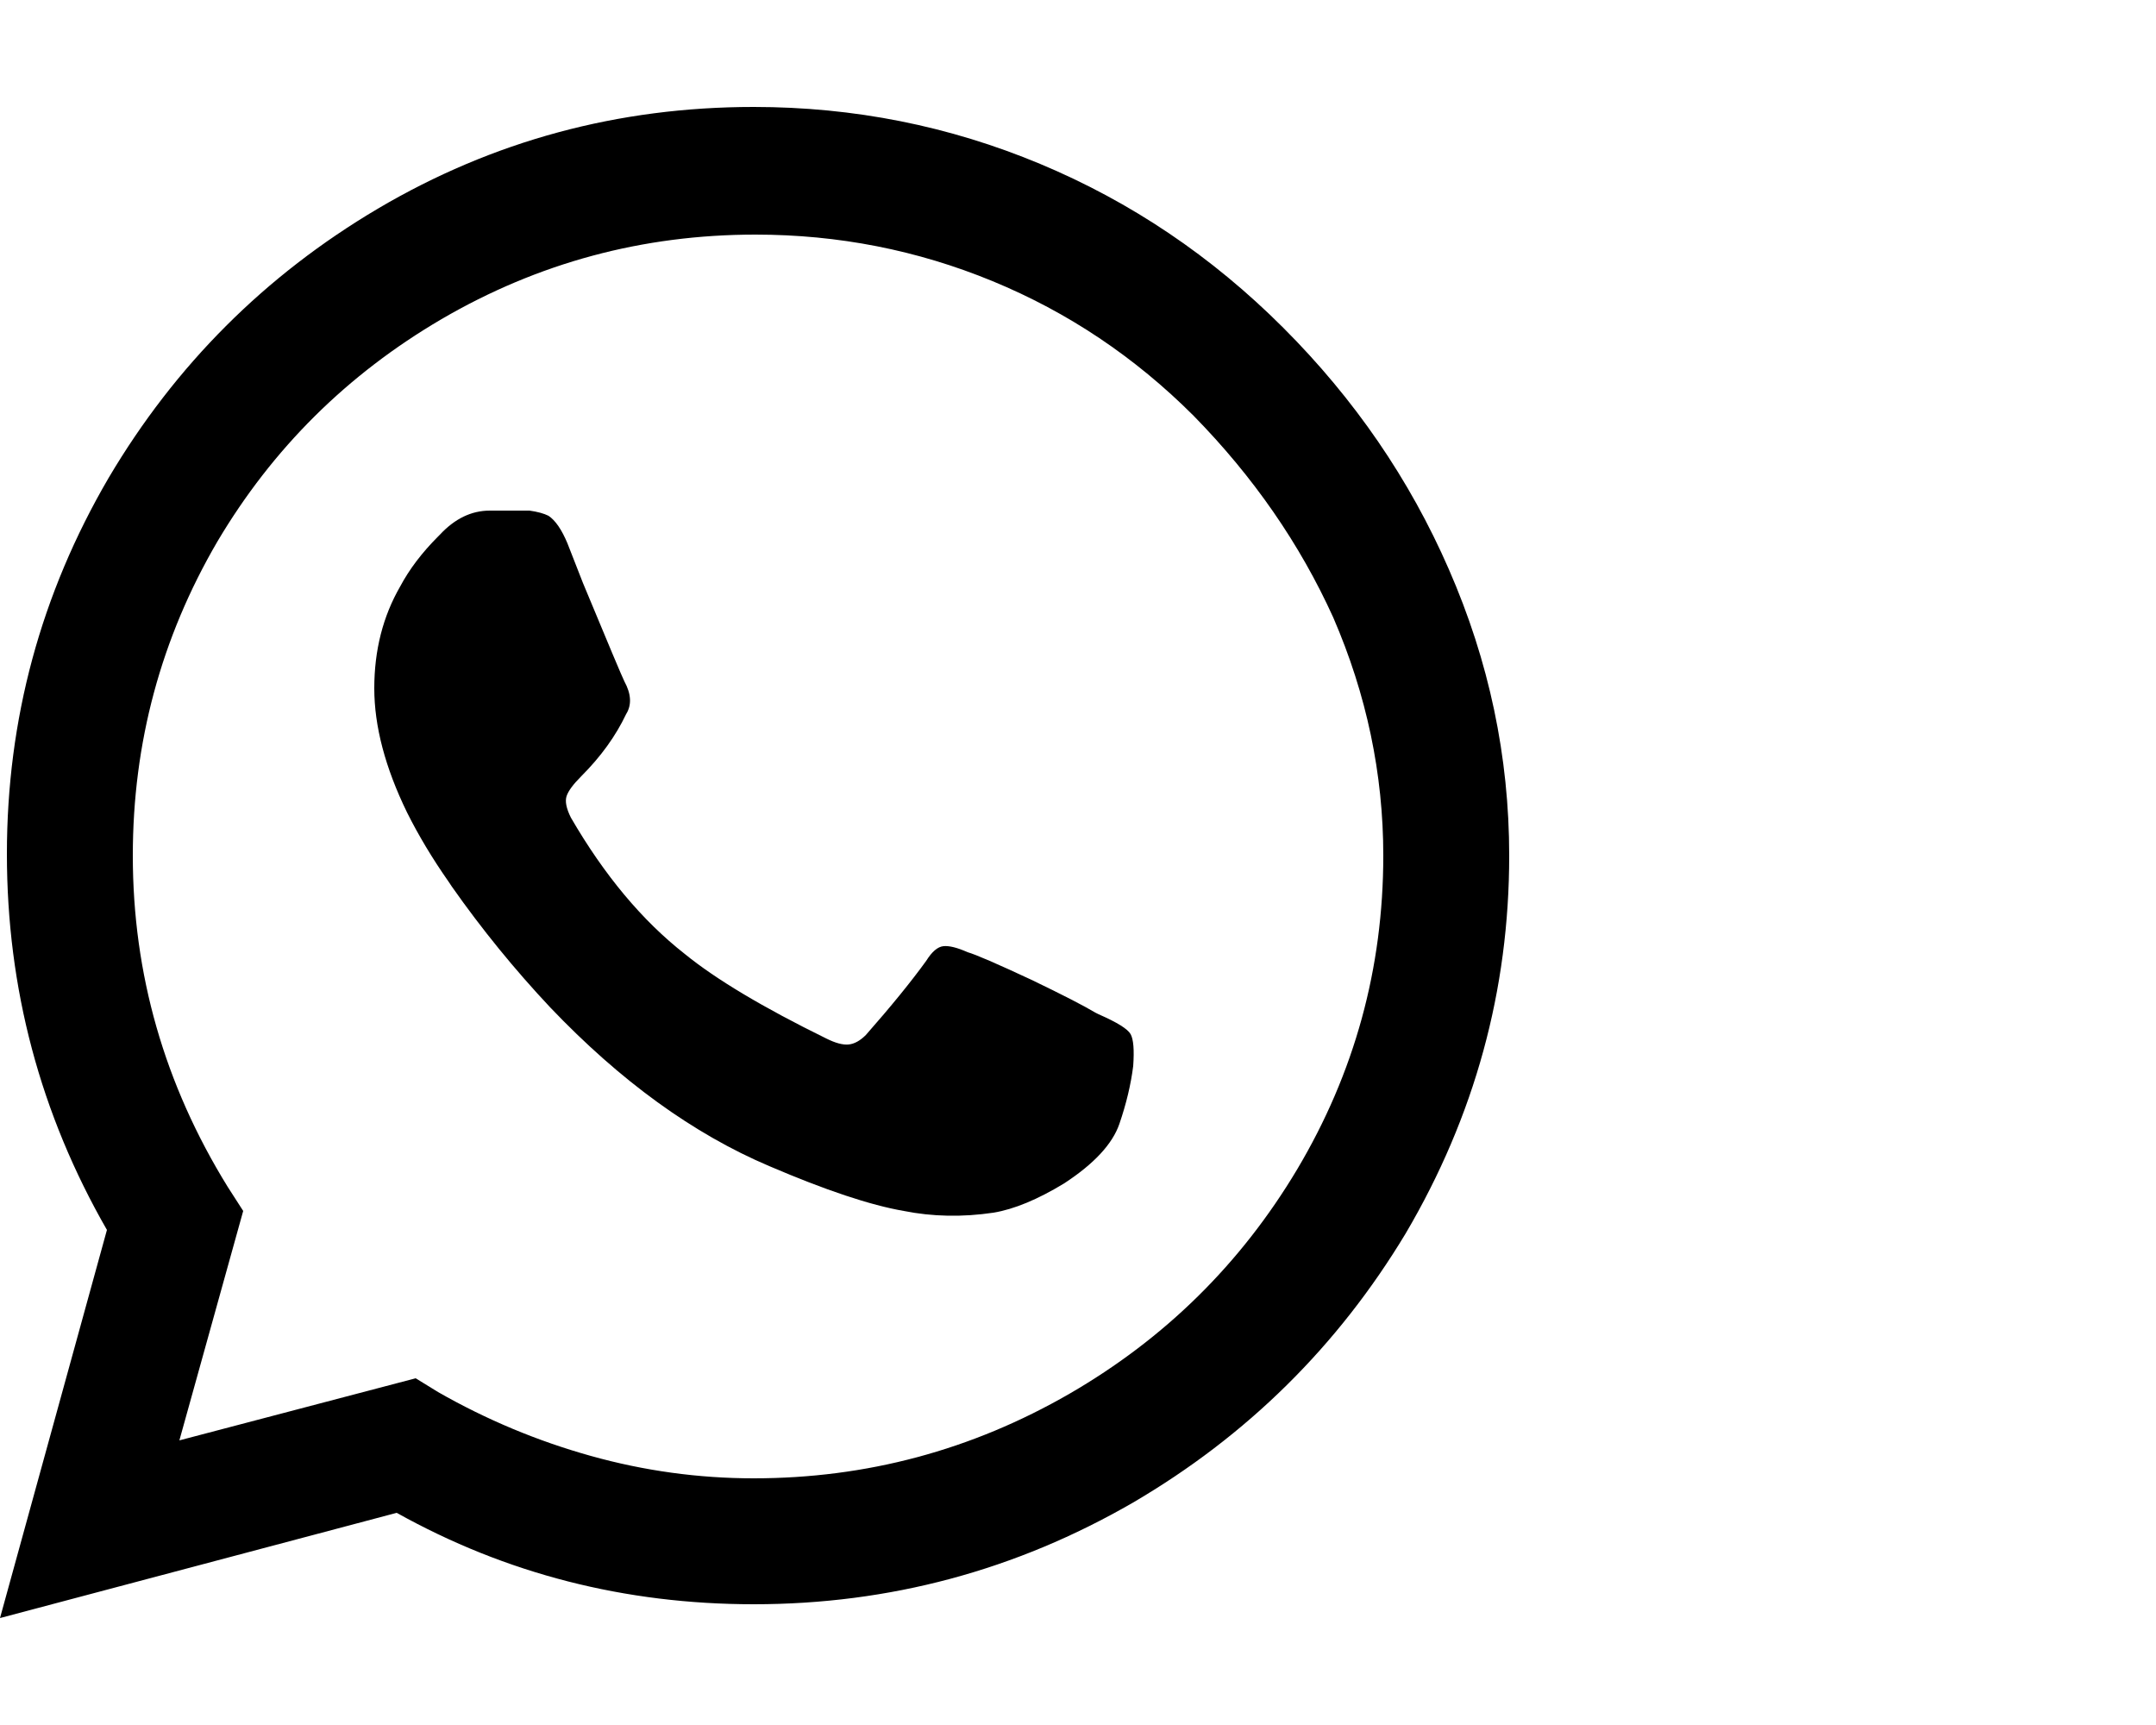 <svg viewBox="0 0 1250 1000.001" xmlns="http://www.w3.org/2000/svg"><path d="M744 190q-62-62-141-95T437 62q-118 0-218 59-98 58-156 156Q4 378 4 495t58 218L0 938l230-61q95 53 207 53 118 0 220-59 99-58 158-156 60-102 60-219 0-86-35-166-34-78-96-140zM437 857q-48 0-94.5-13T254 807l-13-8-137 36 37-133-9-14q-55-89-55-192 0-98 49-182 48-81 130-129 84-49 182-49 72 0 137.5 27T692 241q52 53 81 117 29 67 29 138 0 98-50 182-49 82-132 130-85 49-183 49zm198-270q-10-6-37-19-30-14-37-16-9-4-14-3.5t-10 8.5q-13 18-35 43-5 5-10 5.5t-13-3.5q-55-27-82-49-37-29-66-79-4-8-2.5-12.5T337 450q17-17 26-36 5-8-1-19-2-4-24-57l-9-23q-5-12-11-16-4-2-11-3h-23q-16 0-29 14l-1 1q-14 14-22 29-15 26-15 59t19 72q10 20 24 40l2 3q26 37 57 70 61 64 127 92 49 21 78 26 25 5 52 1 18-3 41-17 26-17 32-34.5t8-33.5q1-14-1.5-18.5T637 588l-2-1z"/></svg>